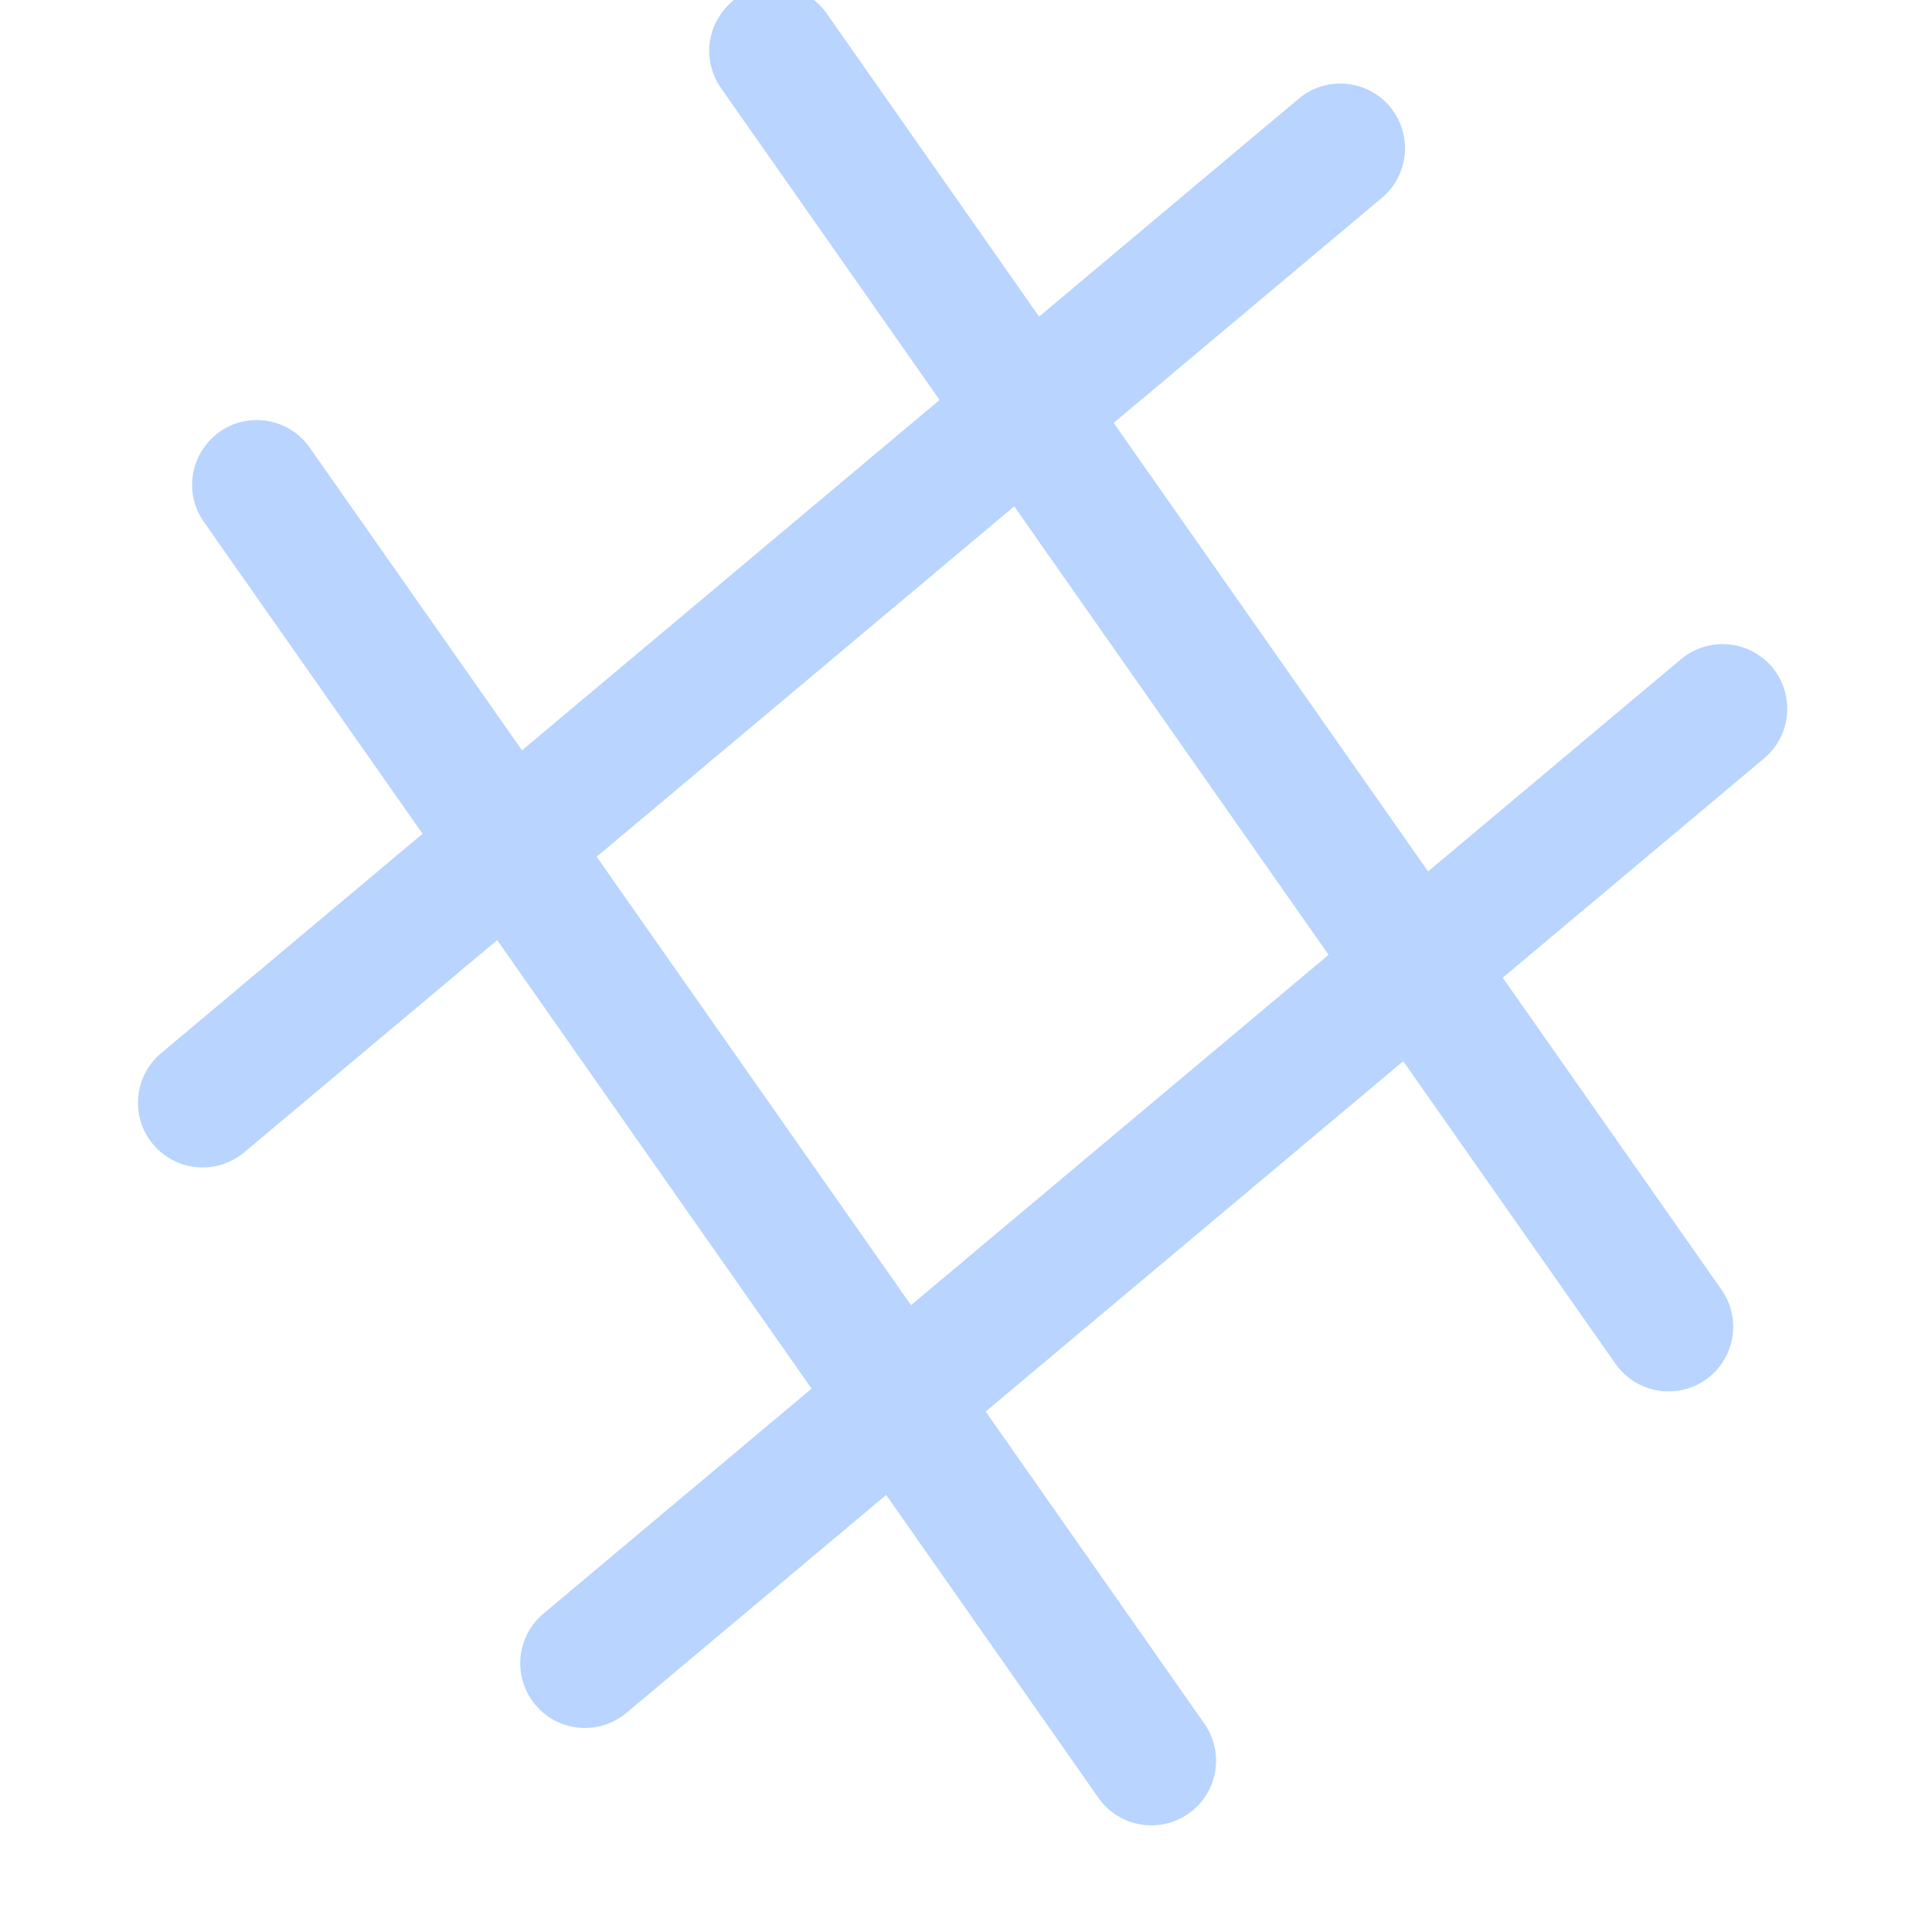 <svg width="140" height="140" fill="none" xmlns="http://www.w3.org/2000/svg"><g filter="url(#a)"><path d="M94.112 11.152 75.296 26.941 59.915 4.993c-1.483-2.117-4.406-2.626-6.528-1.148-2.117 1.532-2.63 4.41-1.143 6.532l15.843 22.605-30.26 25.39-15.382-21.93c-1.482-2.126-4.41-2.63-6.522-1.16-2.131 1.543-2.635 4.414-1.149 6.536l15.848 22.6-18.95 15.902a4.693 4.693 0 0 0-.578 6.604 4.693 4.693 0 0 0 6.604.577l18.328-15.378 22.785 32.502-19.438 16.31a4.69 4.69 0 0 0-.578 6.604 4.69 4.69 0 0 0 6.604.578l18.816-15.789 15.381 21.948c1.483 2.118 4.406 2.626 6.527 1.148l.328-.251a4.688 4.688 0 0 0 .816-6.281l-15.843-22.605 30.259-25.39 15.383 21.93a4.696 4.696 0 0 0 6.531 1.153l.328-.251a4.688 4.688 0 0 0 .816-6.281l-15.848-22.601 18.946-15.897a4.697 4.697 0 0 0 .577-6.604 4.696 4.696 0 0 0-6.603-.578l-18.328 15.379L80.7 34.645l19.438-16.31a4.69 4.69 0 0 0 .578-6.605 4.689 4.689 0 0 0-6.604-.578Zm2.163 62.036-30.259 25.39-22.78-32.497 30.258-25.39 22.781 32.497Z" fill="#B8D4FF"/></g><defs><filter id="a" x="10" y="-1" width="119.508" height="137.269" filterUnits="userSpaceOnUse" color-interpolation-filters="sRGB"><feFlood flood-opacity="0" result="BackgroundImageFix"/><feBlend in="SourceGraphic" in2="BackgroundImageFix" result="shape"/><feColorMatrix in="SourceAlpha" values="0 0 0 0 0 0 0 0 0 0 0 0 0 0 0 0 0 0 127 0" result="hardAlpha"/><feOffset dy="-4"/><feGaussianBlur stdDeviation="2"/><feComposite in2="hardAlpha" operator="arithmetic" k2="-1" k3="1"/><feColorMatrix values="0 0 0 0 0.4 0 0 0 0 0.643 0 0 0 0 1 0 0 0 1 0"/><feBlend in2="shape" result="effect1_innerShadow_8361_41492"/></filter></defs></svg>